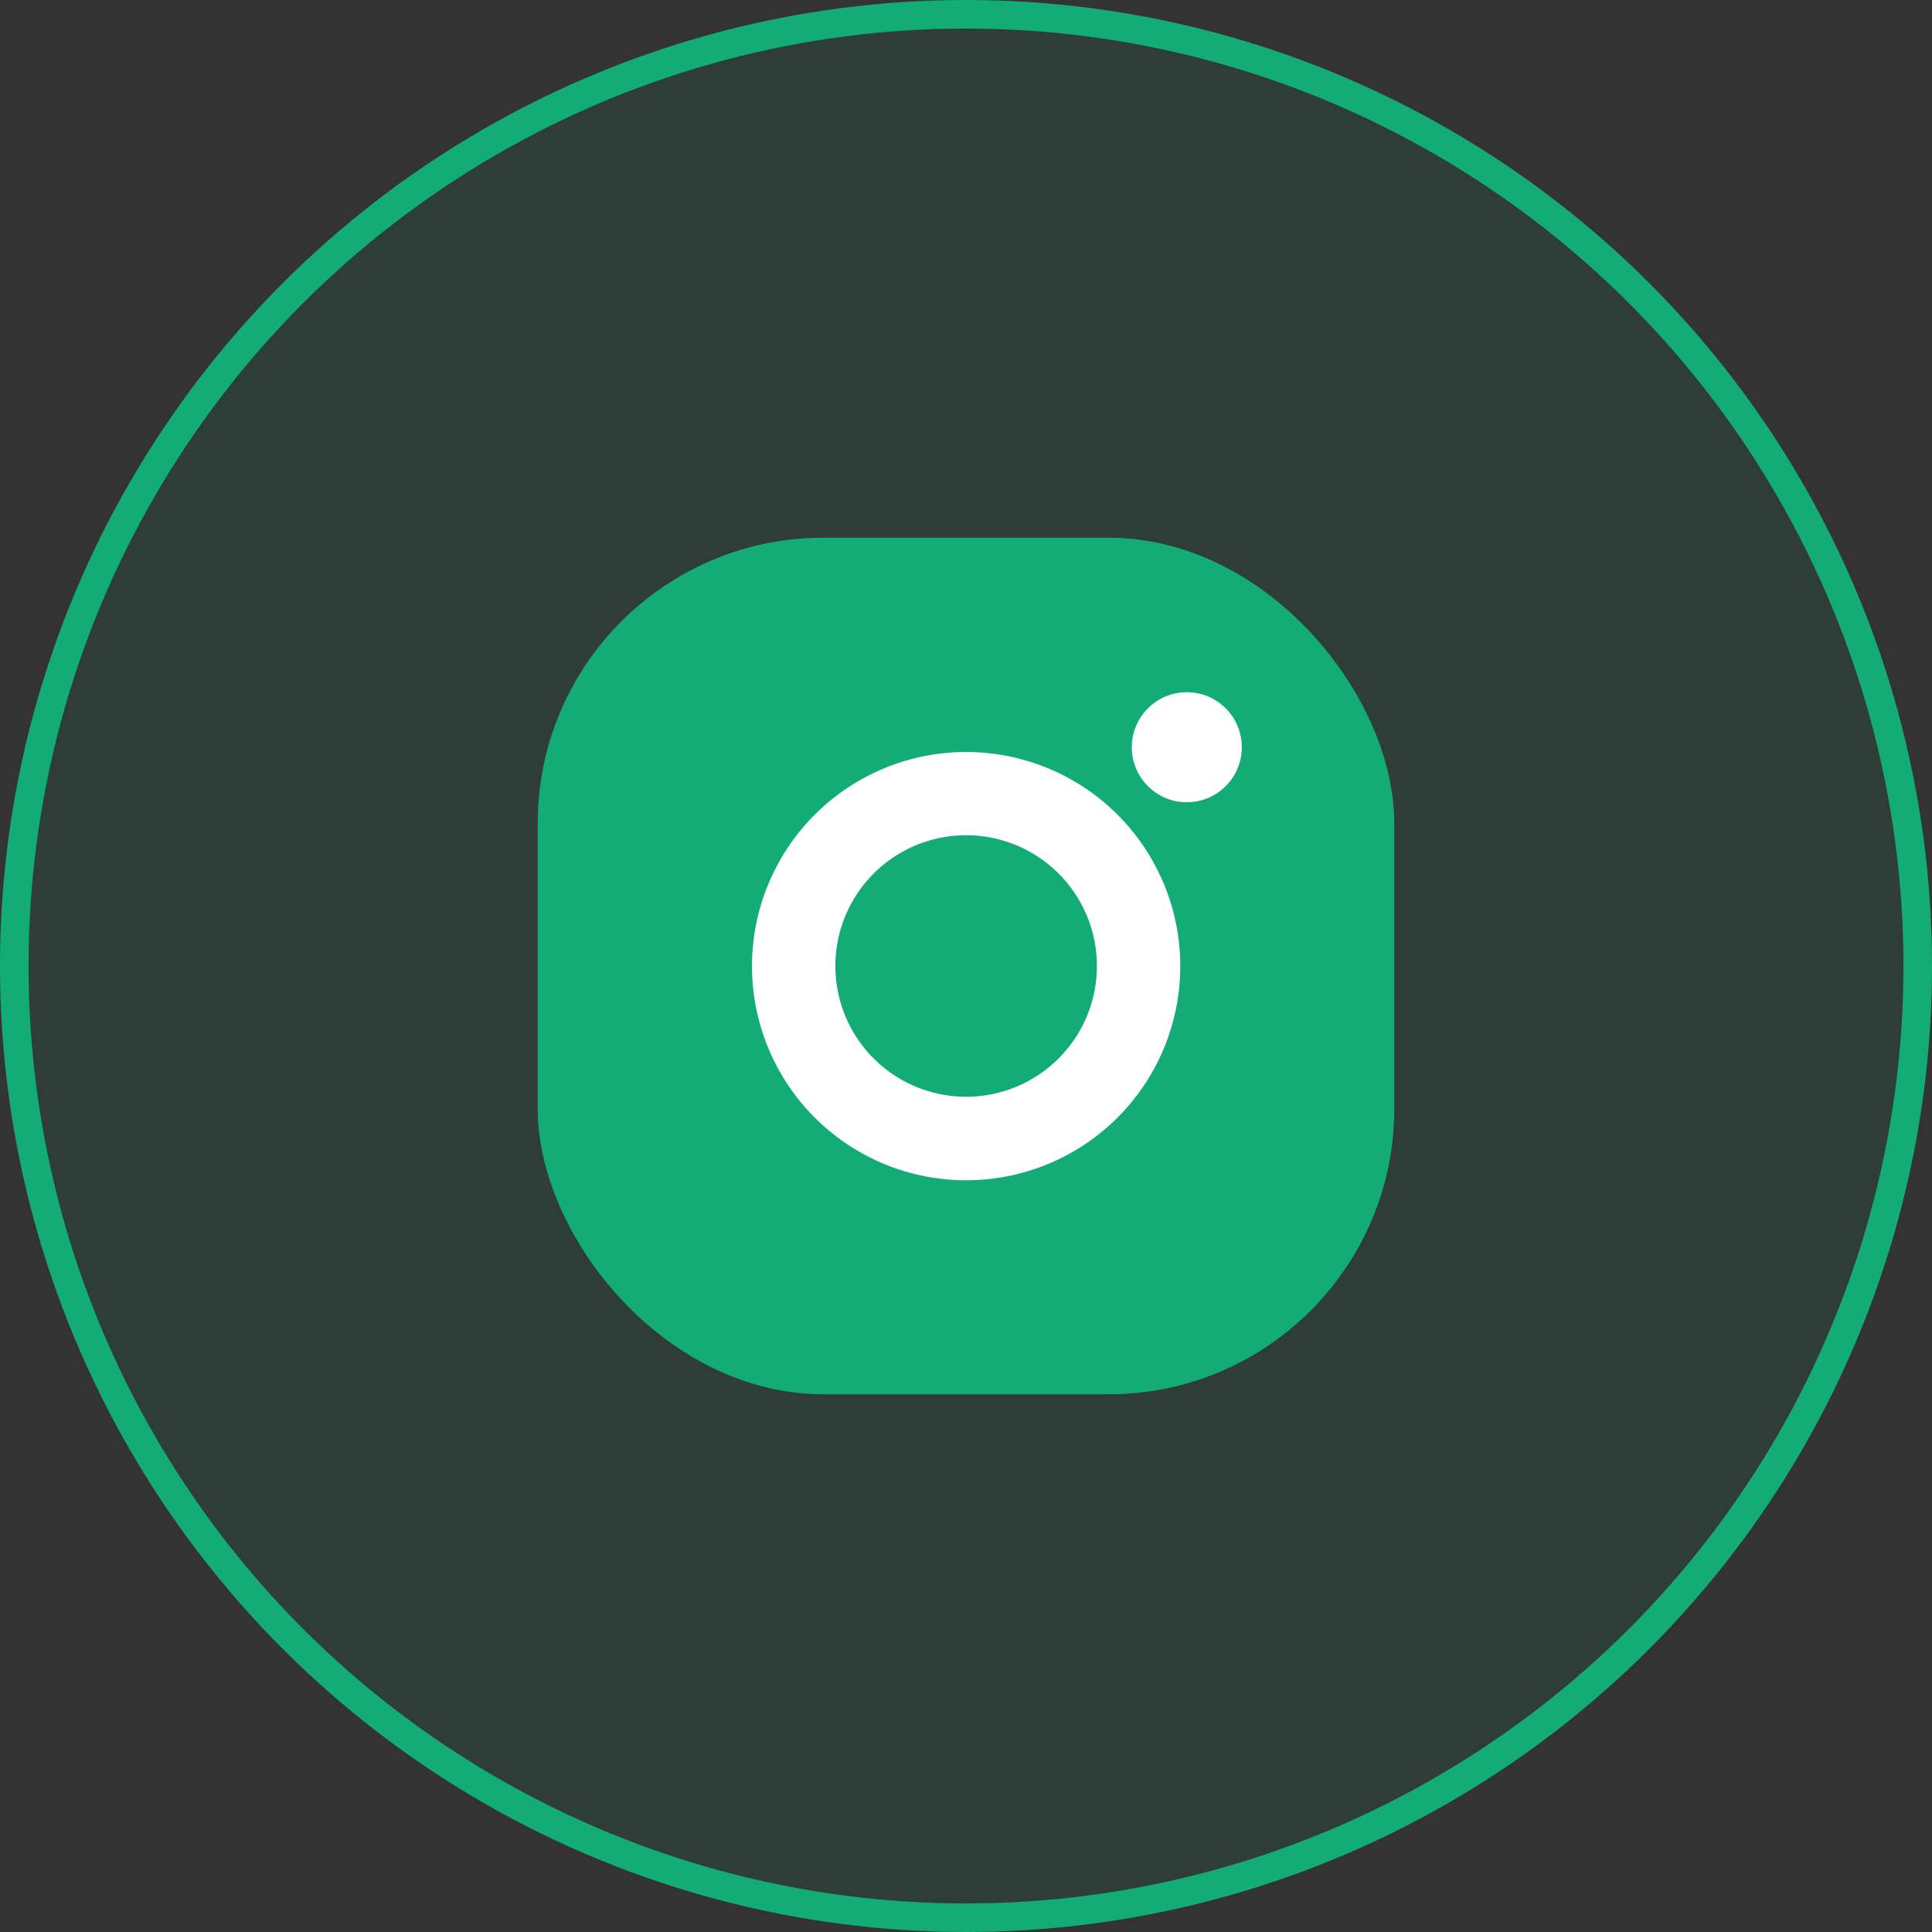 <svg xmlns="http://www.w3.org/2000/svg" width="40.6" height="40.6" viewBox="0 0 40.6 40.6">
  <rect x="0" y="0" width="40.6" height="40.6" fill="#333333" stroke="none"/>
  <g id="Group_3285" data-name="Group 3285" transform="translate(-1004.7 -587.7)">
    <circle id="Ellipse_5" data-name="Ellipse 5" cx="20" cy="20" r="20" transform="translate(1005 588)" fill="rgba(19,172,119,0.09)" stroke="#13ac77" stroke-width="0.6"/>
    <g id="Group_3283" data-name="Group 3283" transform="translate(1016 599)">
      <rect id="Rectangle_10070" data-name="Rectangle 10070" width="18" height="18" rx="6" transform="translate(0)" fill="#13ac77"/>
      <path id="XMLID_81_" d="M137.5,133a4.5,4.5,0,1,0,4.5,4.5A4.5,4.5,0,0,0,137.5,133Zm0,7.245a2.748,2.748,0,1,1,2.748-2.748A2.748,2.748,0,0,1,137.5,140.245Z" transform="translate(-128.497 -128.497)" fill="#fff"/>
      <circle id="XMLID_83_" cx="1.156" cy="1.156" r="1.156" transform="translate(12.484 3.247)" fill="#fff"/>
    </g>
  </g>
</svg>
